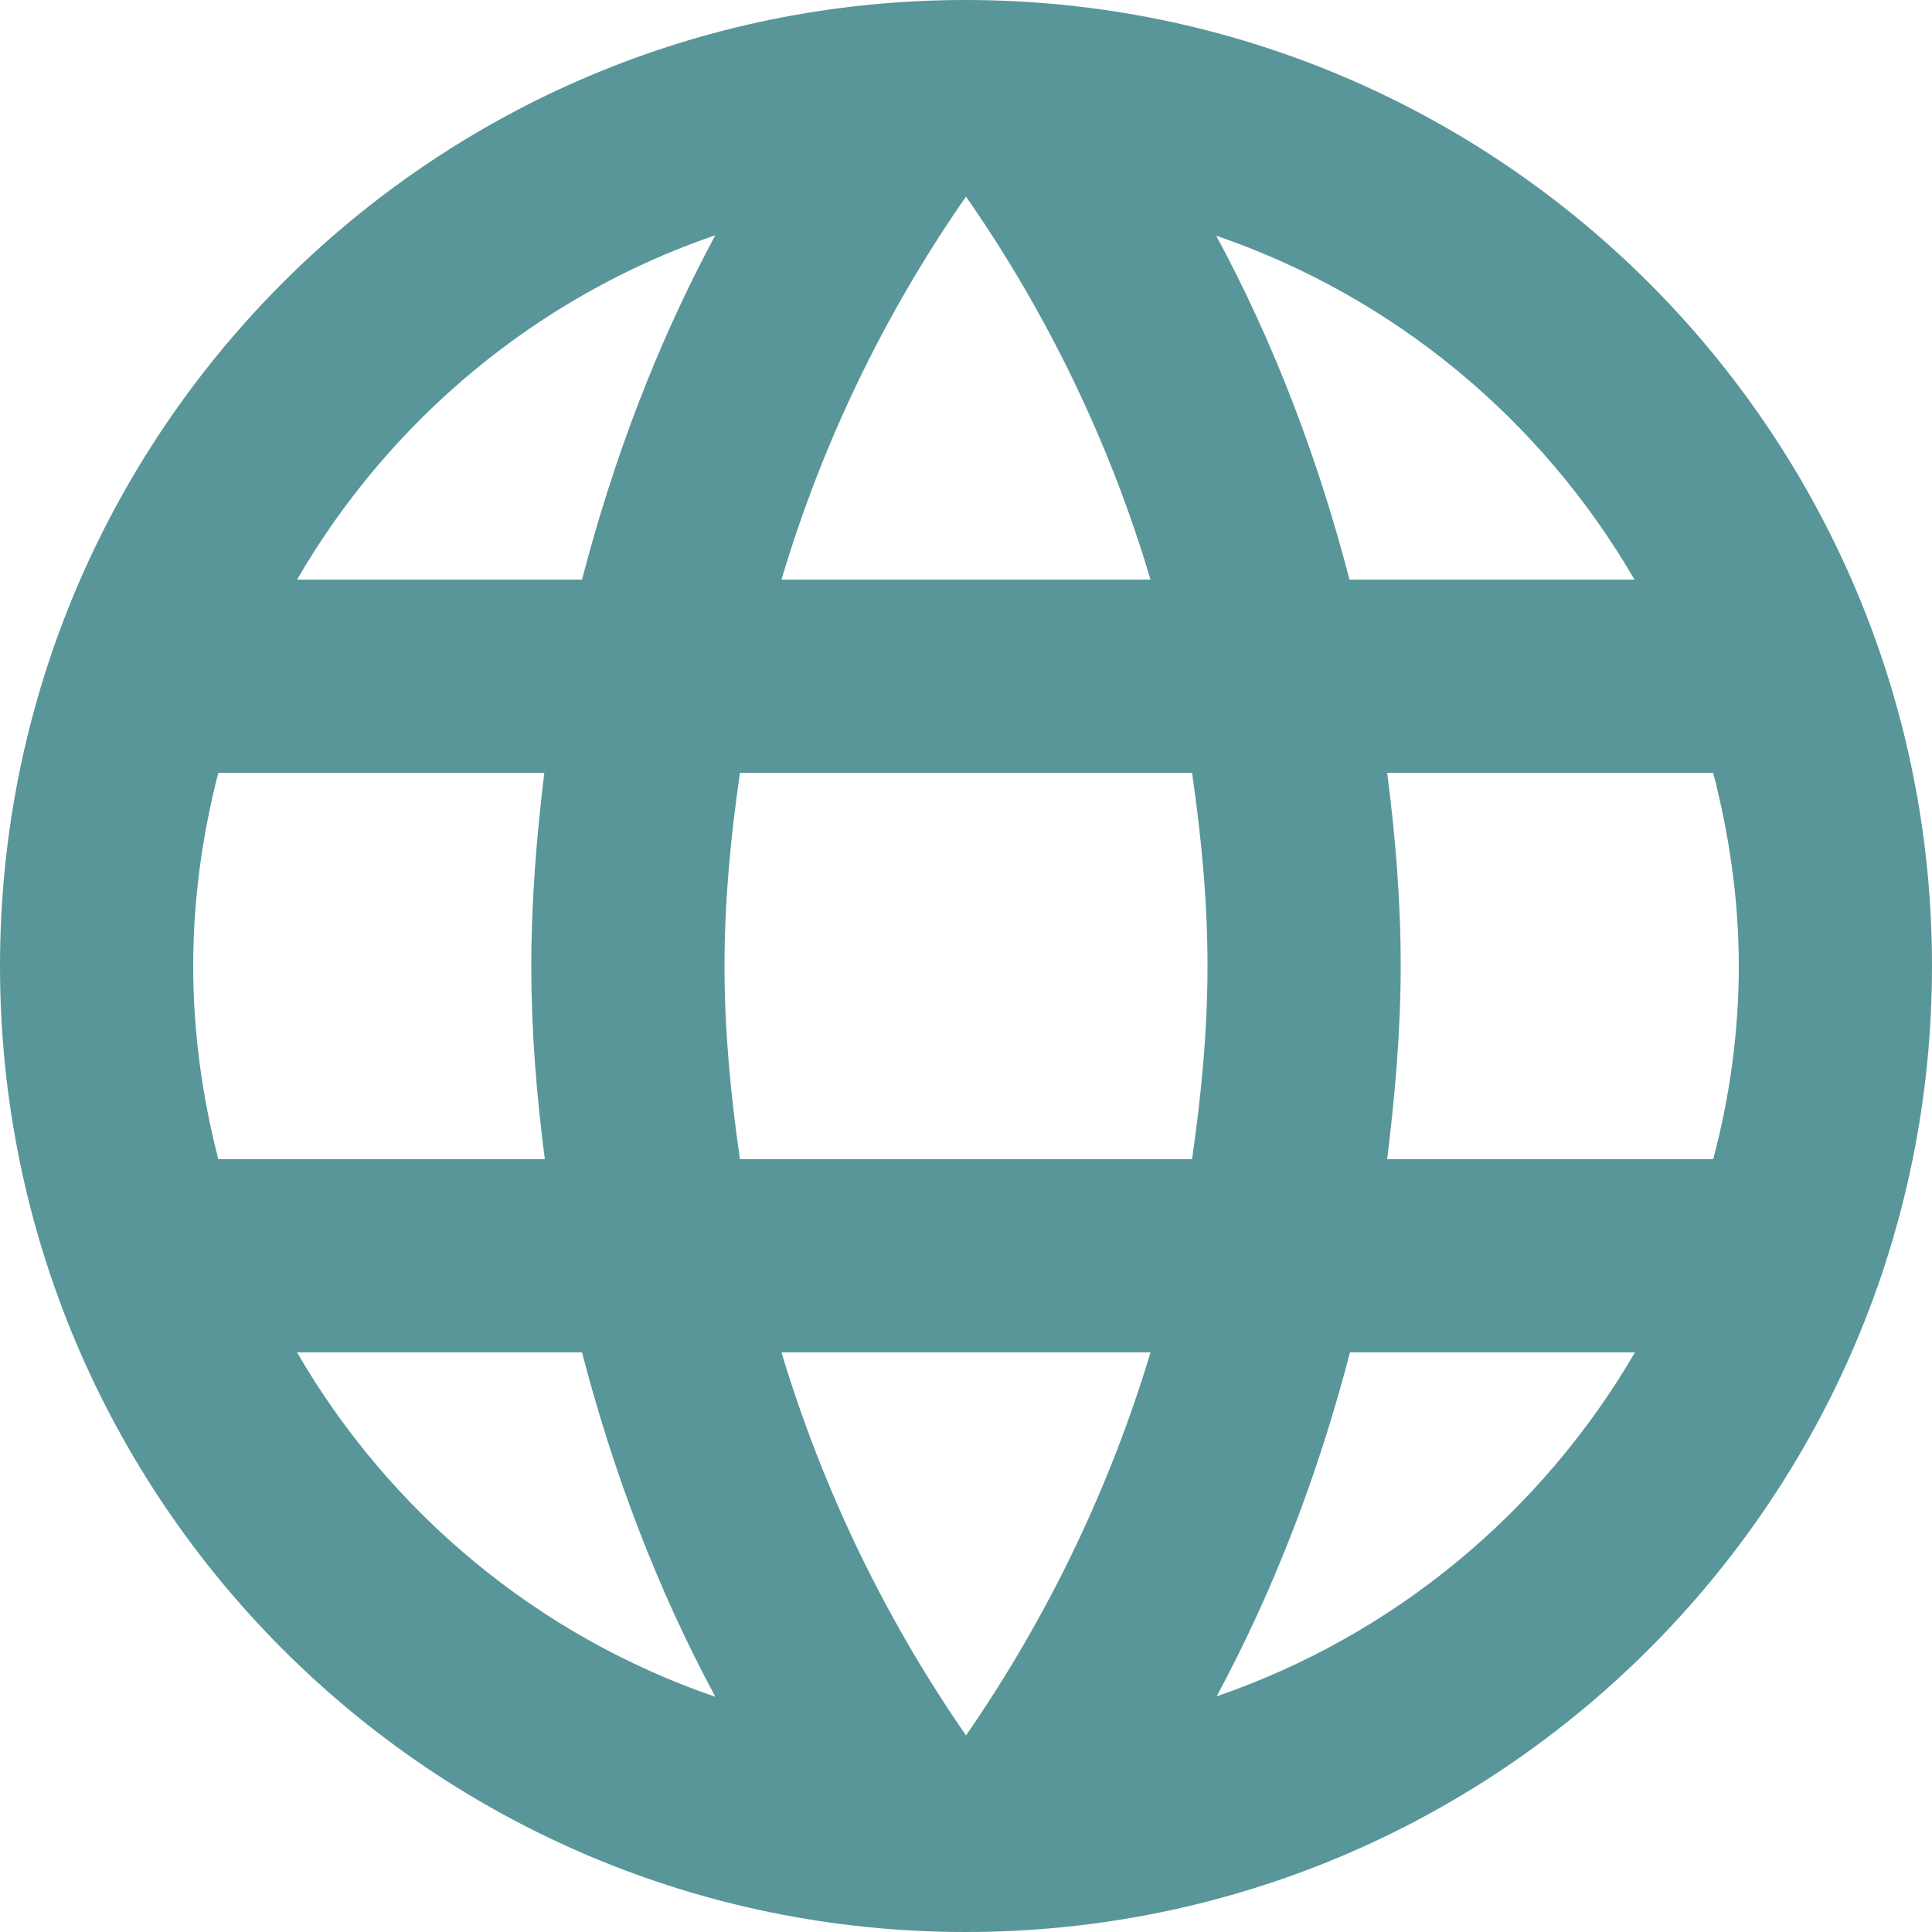 <svg width="20" height="20" viewBox="0 0 20 20" fill="none" xmlns="http://www.w3.org/2000/svg">
<path d="M9.995 0C4.47 0 0 4.475 0 10C0 15.525 4.47 20 9.995 20C15.52 20 20 15.525 20 10C20 4.475 15.52 0 9.995 0ZM16.92 6H13.97C13.645 4.75 13.19 3.55 12.59 2.44C14.43 3.07 15.96 4.345 16.92 6ZM10 2.035C10.835 3.235 11.485 4.57 11.91 6H8.09C8.515 4.57 9.165 3.235 10 2.035ZM2.26 12C2.095 11.36 2 10.69 2 10C2 9.31 2.095 8.64 2.26 8H5.635C5.555 8.655 5.5 9.32 5.5 10C5.5 10.68 5.555 11.345 5.64 12H2.26ZM3.075 14H6.025C6.35 15.25 6.805 16.45 7.405 17.565C5.565 16.935 4.035 15.655 3.075 14ZM6.025 6H3.075C4.035 4.345 5.565 3.065 7.405 2.435C6.805 3.55 6.35 4.75 6.025 6ZM10 17.965C9.17 16.765 8.52 15.43 8.09 14H11.91C11.48 15.43 10.83 16.765 10 17.965ZM12.34 12H7.66C7.565 11.345 7.5 10.68 7.5 10C7.5 9.32 7.565 8.655 7.66 8H12.34C12.435 8.655 12.5 9.32 12.5 10C12.5 10.68 12.435 11.345 12.34 12ZM12.595 17.56C13.195 16.445 13.65 15.25 13.975 14H16.925C15.96 15.655 14.43 16.93 12.595 17.56ZM14.36 12C14.44 11.345 14.5 10.68 14.5 10C14.5 9.32 14.445 8.655 14.36 8H17.735C17.9 8.64 18 9.31 18 10C18 10.69 17.905 11.36 17.735 12H14.36Z" fill="#599699"/>
</svg>
